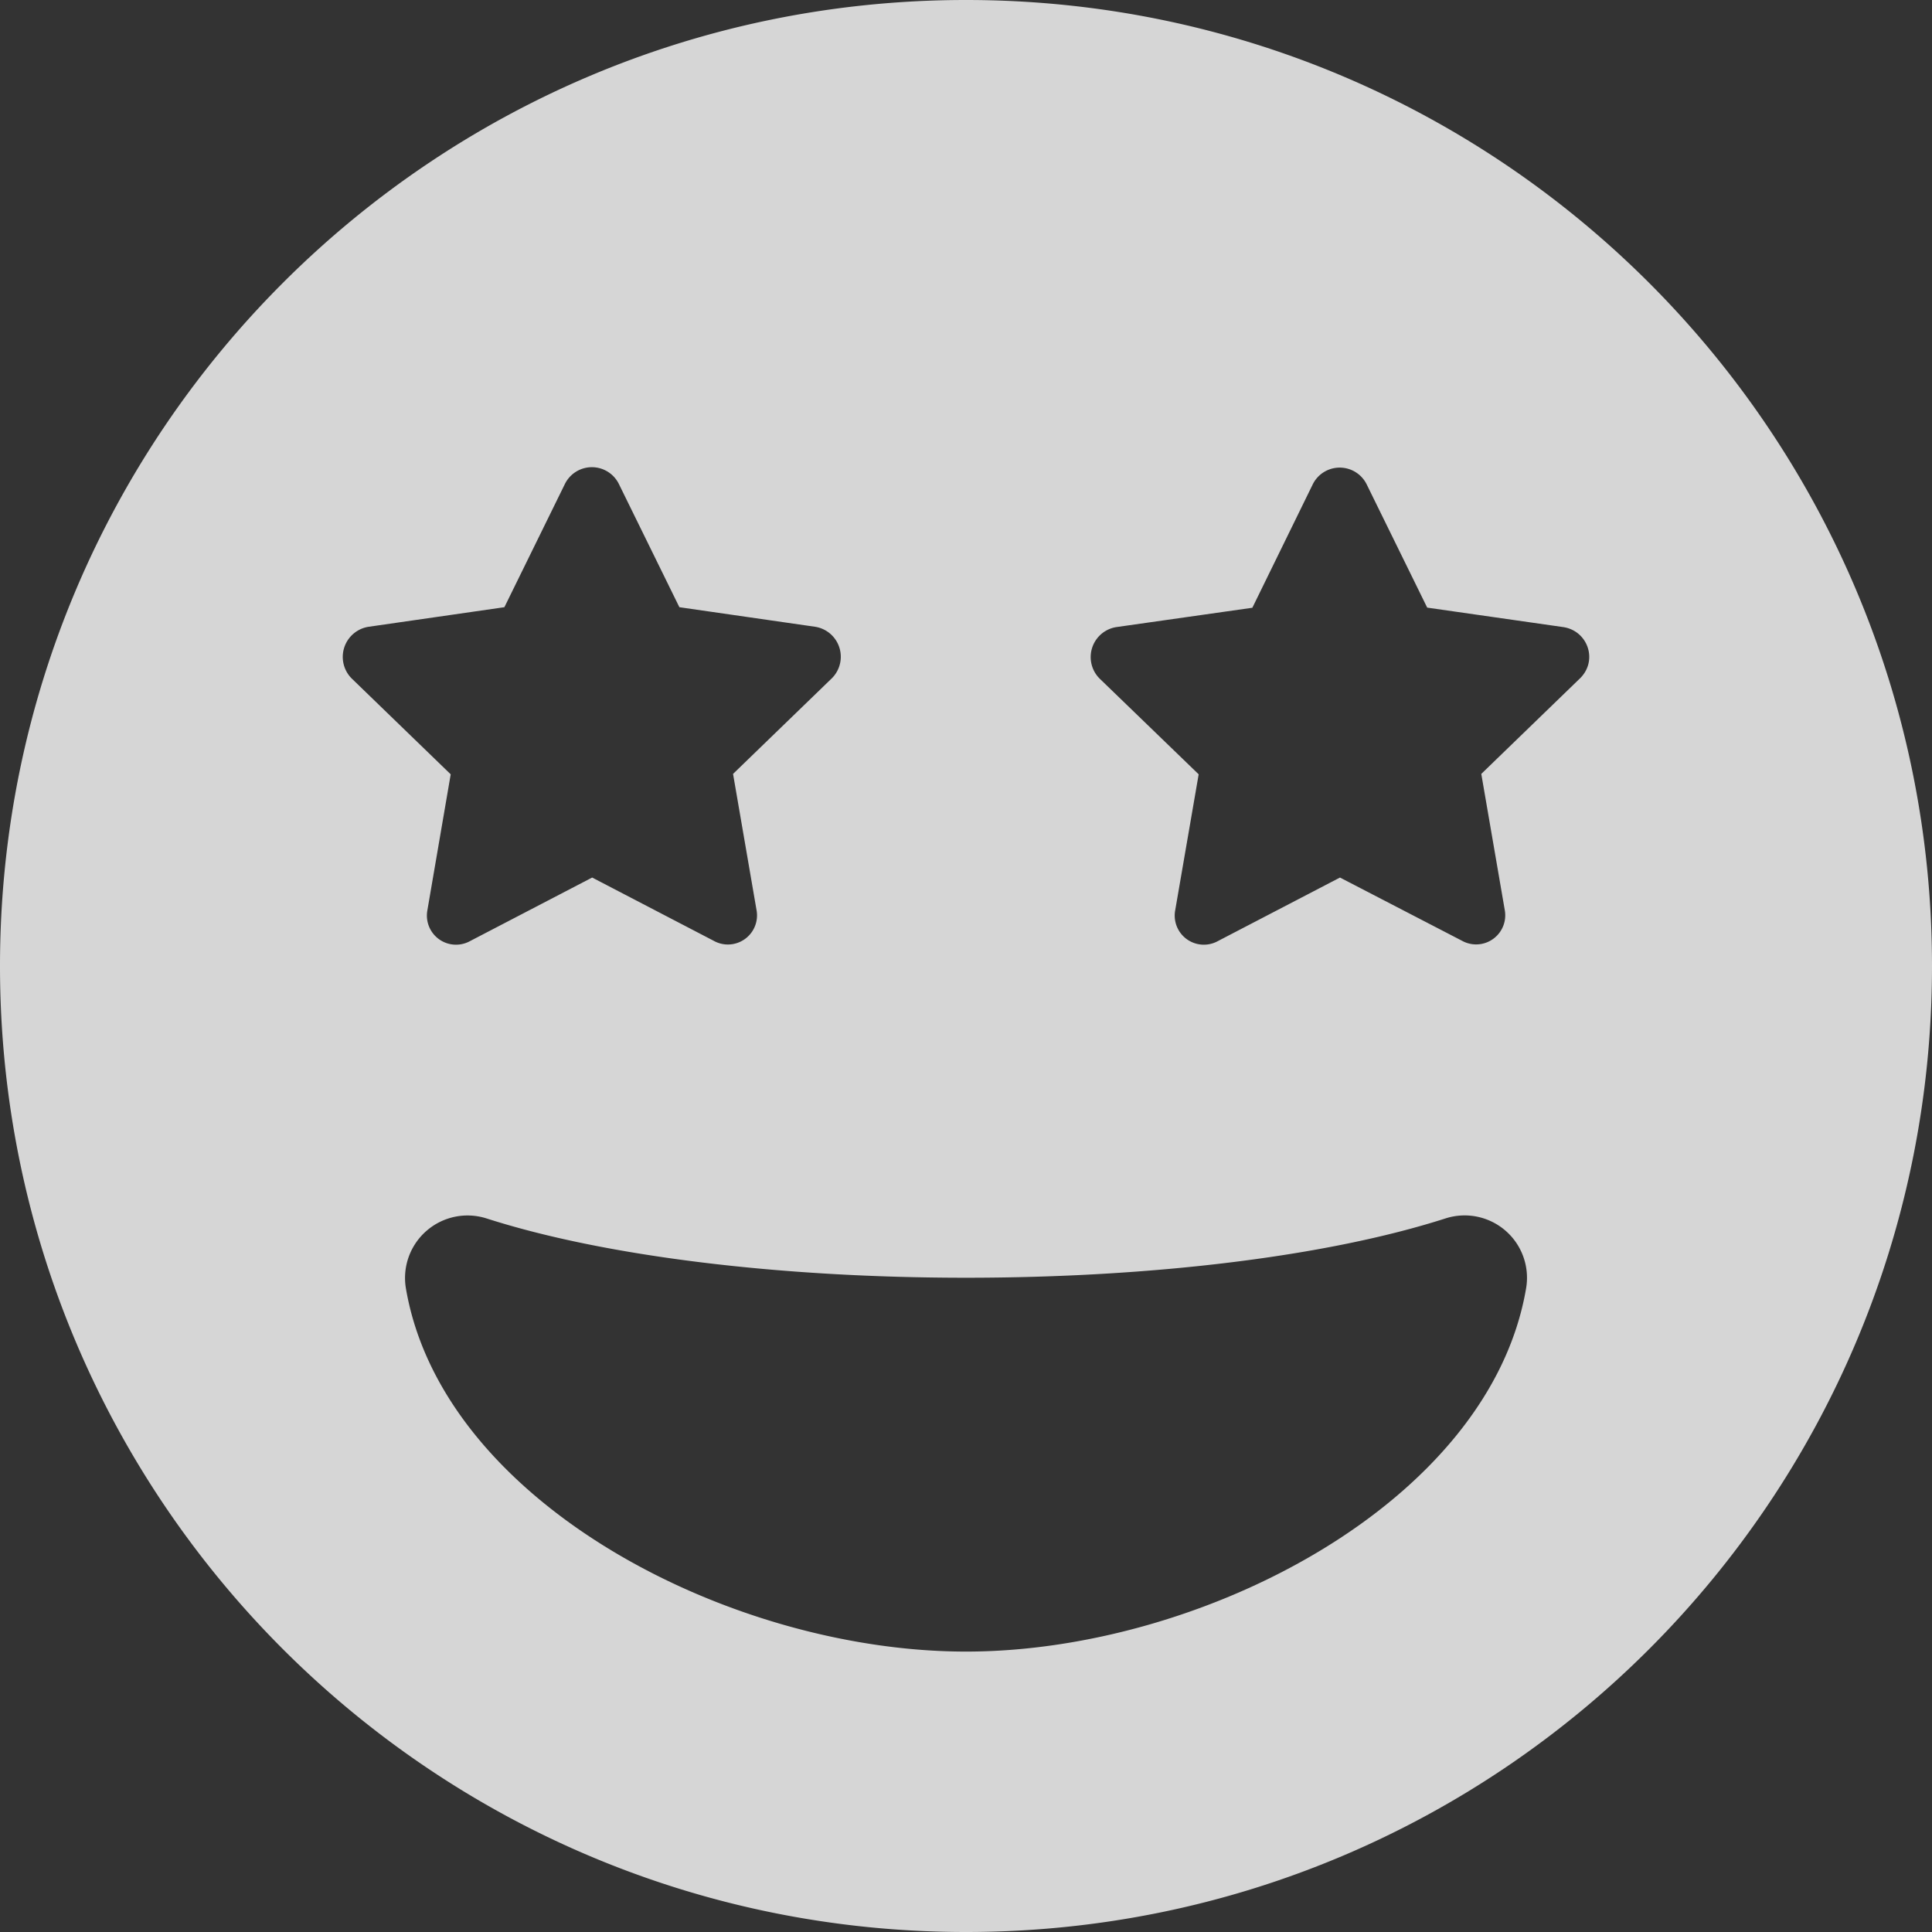 <svg width="14" height="14" xmlns="http://www.w3.org/2000/svg"><rect width="100%" height="100%" fill="#333333" stroke="none"/><path d="M7 0C3.133 0 0 3.133 0 7s3.133 7 7 7 7-3.133 7-7-3.133-7-7-7zM2.67 4.542l.985-.142.438-.892a.218.218 0 01.392 0l.438.892.985.142a.22.22 0 01.121.372l-.717.694.17.986a.211.211 0 01-.311.223l-.88-.458-.884.46a.211.211 0 01-.31-.223l.169-.985-.717-.694a.221.221 0 01.121-.375zM7 11.968c-1.71 0-3.796-1.081-4.059-2.634a.453.453 0 01.584-.505c.853.274 2.12.43 3.475.43s2.622-.156 3.475-.43a.452.452 0 01.584.505C10.796 10.887 8.71 11.968 7 11.968zm4.451-7.054l-.717.694.17.986a.211.211 0 01-.31.223l-.884-.458-.884.46a.211.211 0 01-.31-.223l.17-.985-.718-.694a.22.22 0 01.122-.373l.985-.14.437-.893a.218.218 0 01.392 0l.438.892.985.141c.178.026.254.24.124.37z" fill="#FFF" fill-rule="nonzero" opacity=".8"/></svg>